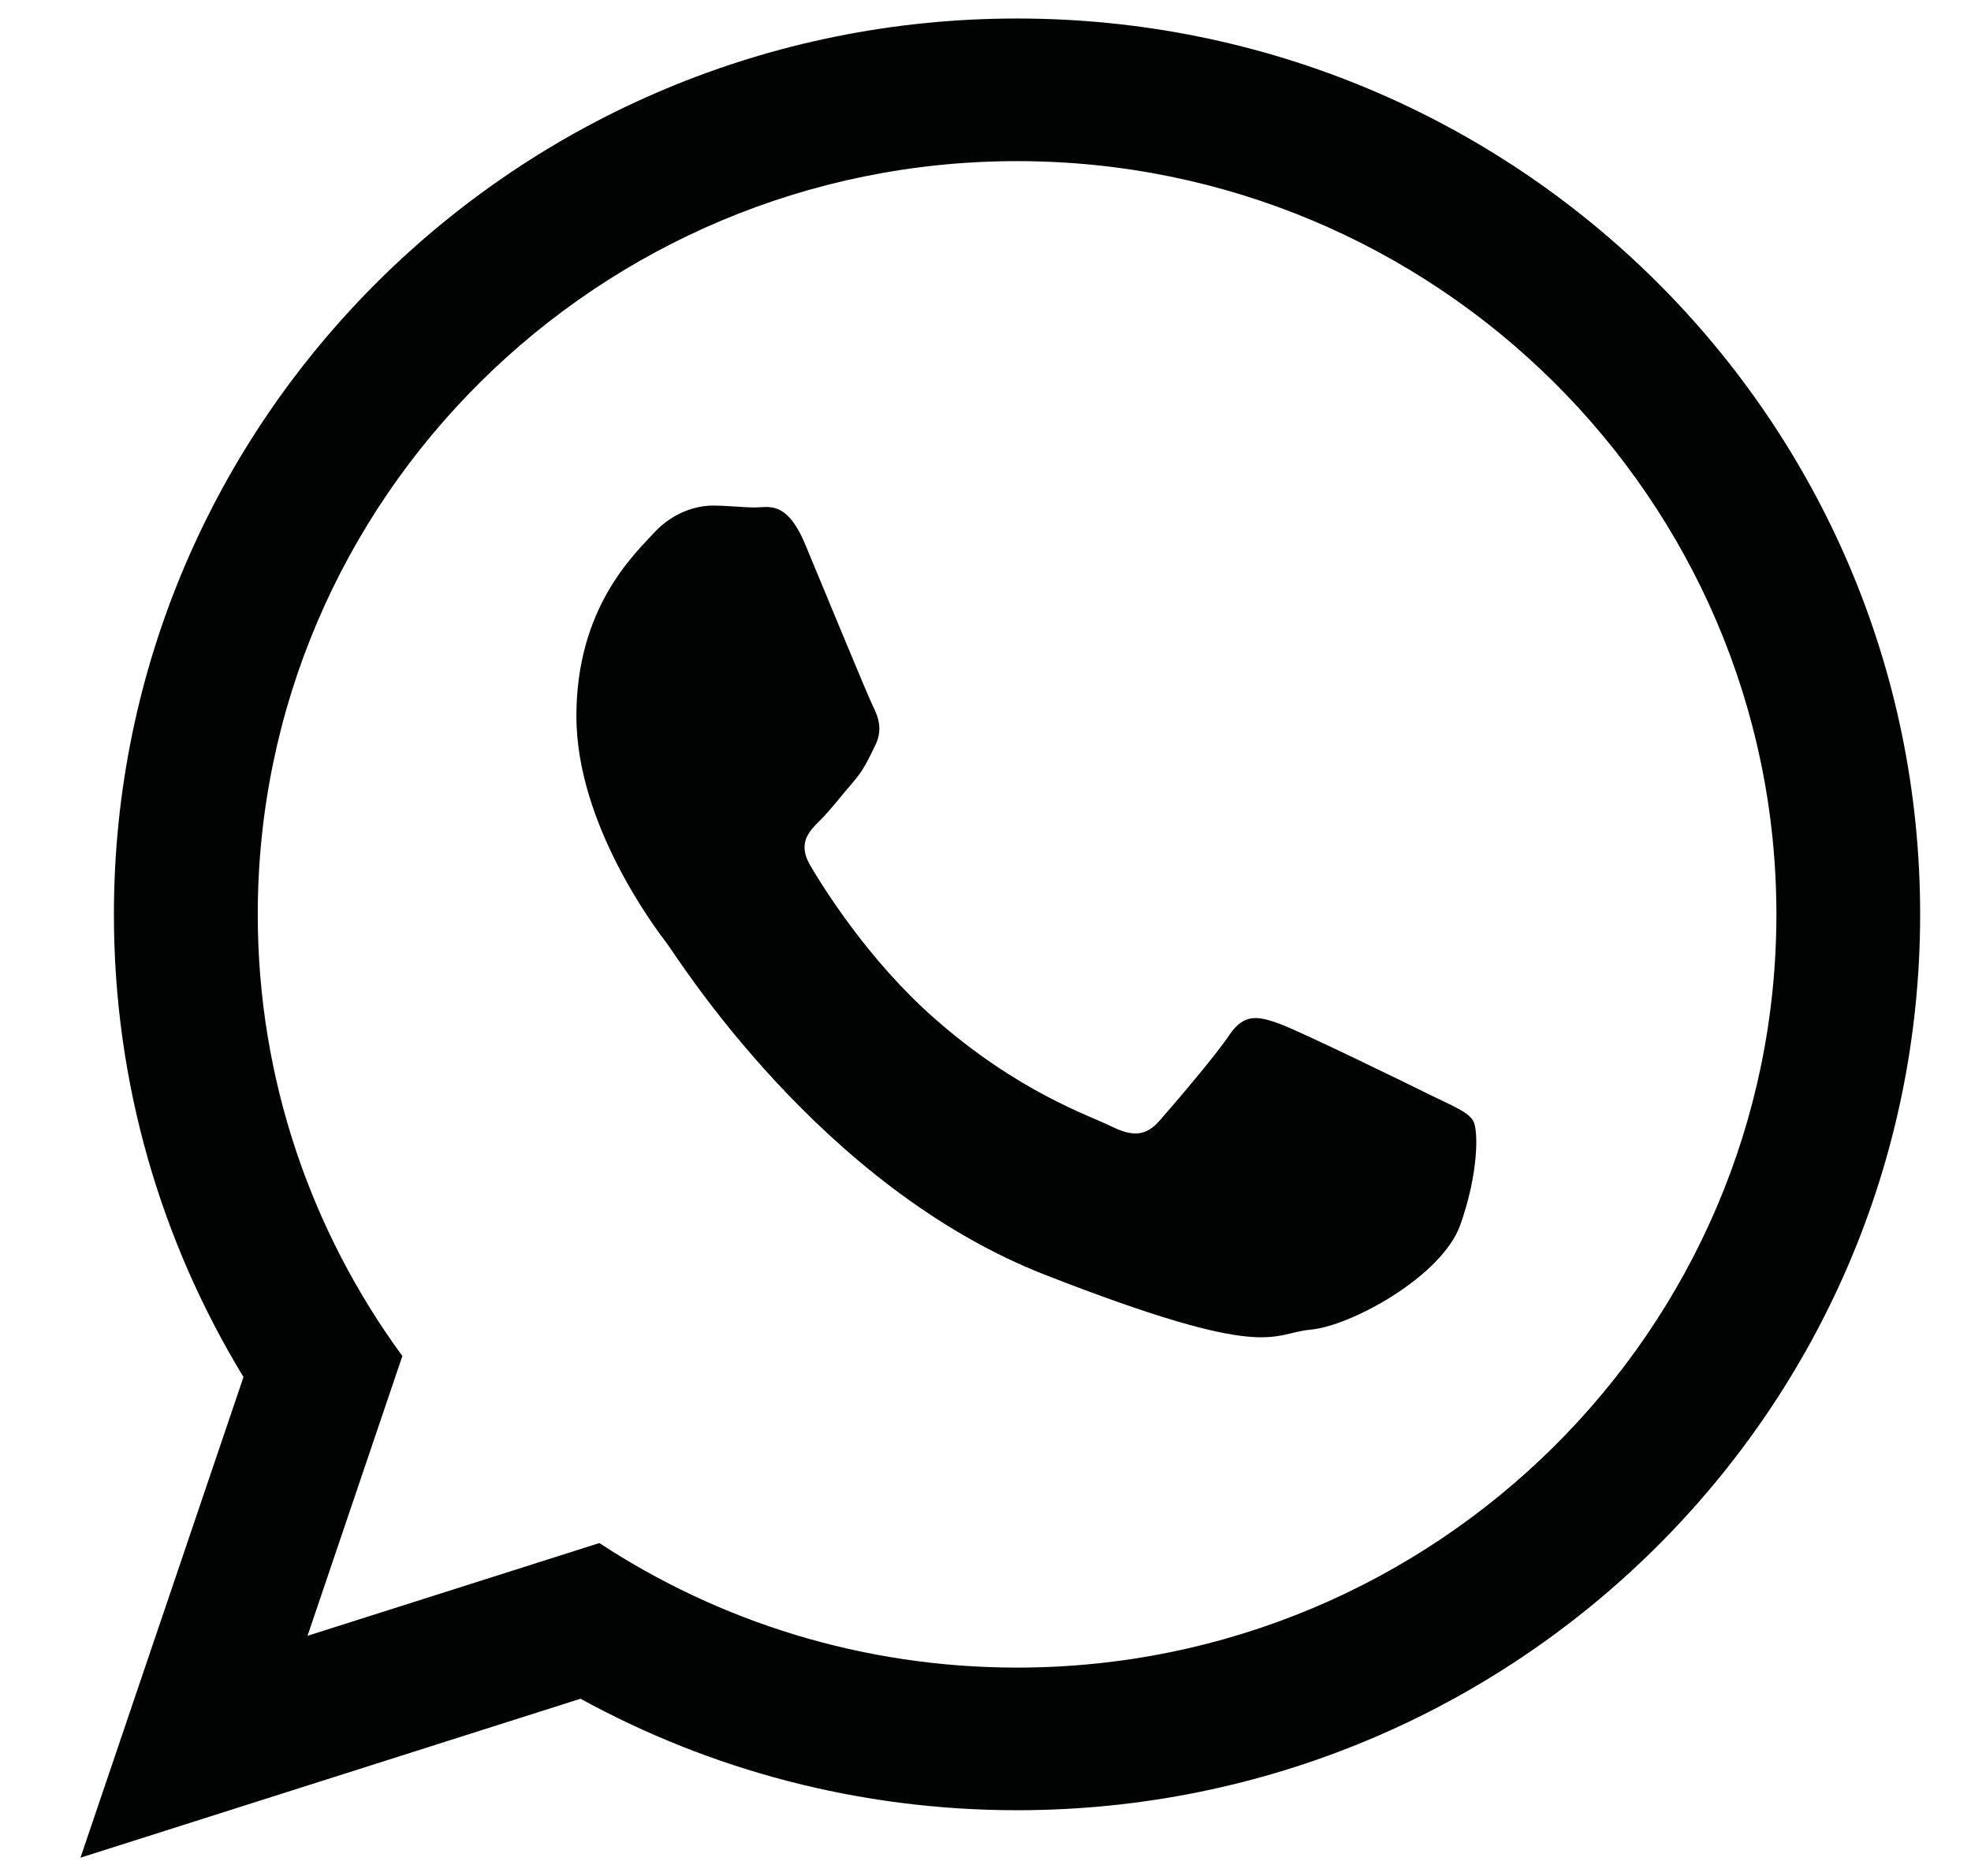 <?xml version="1.0" encoding="utf-8"?>
<!-- Generator: Adobe Illustrator 25.3.1, SVG Export Plug-In . SVG Version: 6.00 Build 0)  -->
<svg version="1.1" id="Слой_1" xmlns="http://www.w3.org/2000/svg" xmlns:xlink="http://www.w3.org/1999/xlink" x="0px" y="0px"
	 viewBox="0 0 181 172.32" style="enable-background:new 0 0 181 172.32;" xml:space="preserve">
<style type="text/css">
	.st0{fill:#010202;}
</style>
<g>
	<path id="WhatsApp" class="st0" d="M176.33,83.98c0,45.45-37.13,82.29-82.93,82.29c-14.54,0-28.2-3.72-40.09-10.24L7.39,170.63
		l14.97-44.15c-7.55-12.4-11.9-26.94-11.9-42.49c0-45.45,37.13-82.29,82.93-82.29C139.21,1.69,176.33,38.53,176.33,83.98z
		 M93.4,14.8c-38.45,0-69.73,31.04-69.73,69.19c0,15.14,4.93,29.16,13.28,40.56l-8.71,25.7l26.8-8.52
		c11.01,7.23,24.2,11.44,38.36,11.44c38.44,0,69.73-31.03,69.73-69.18S131.84,14.8,93.4,14.8z M135.28,102.94
		c-0.51-0.84-1.87-1.35-3.9-2.35c-2.03-1.01-12.03-5.89-13.89-6.56c-1.86-0.67-3.22-1.01-4.58,1.01c-1.35,2.02-5.25,6.56-6.44,7.91
		c-1.19,1.35-2.37,1.52-4.41,0.51c-2.03-1.01-8.58-3.14-16.35-10.01c-6.04-5.35-10.12-11.95-11.31-13.97
		c-1.18-2.02-0.12-3.11,0.89-4.11c0.92-0.9,2.03-2.36,3.05-3.53c1.02-1.18,1.36-2.02,2.03-3.37c0.68-1.35,0.34-2.52-0.17-3.53
		c-0.51-1.01-4.58-10.93-6.27-14.97c-1.69-4.04-3.38-3.36-4.57-3.36c-1.18,0-2.54-0.17-3.9-0.17c-1.36,0-3.56,0.5-5.42,2.52
		c-1.86,2.02-7.11,6.9-7.11,16.82c0,9.93,7.28,19.52,8.3,20.86c1.02,1.34,14.06,22.37,34.73,30.45c20.67,8.07,20.67,5.38,24.4,5.04
		c3.72-0.34,12.02-4.88,13.73-9.59C135.78,107.81,135.78,103.78,135.28,102.94z"/>
</g>
</svg>
